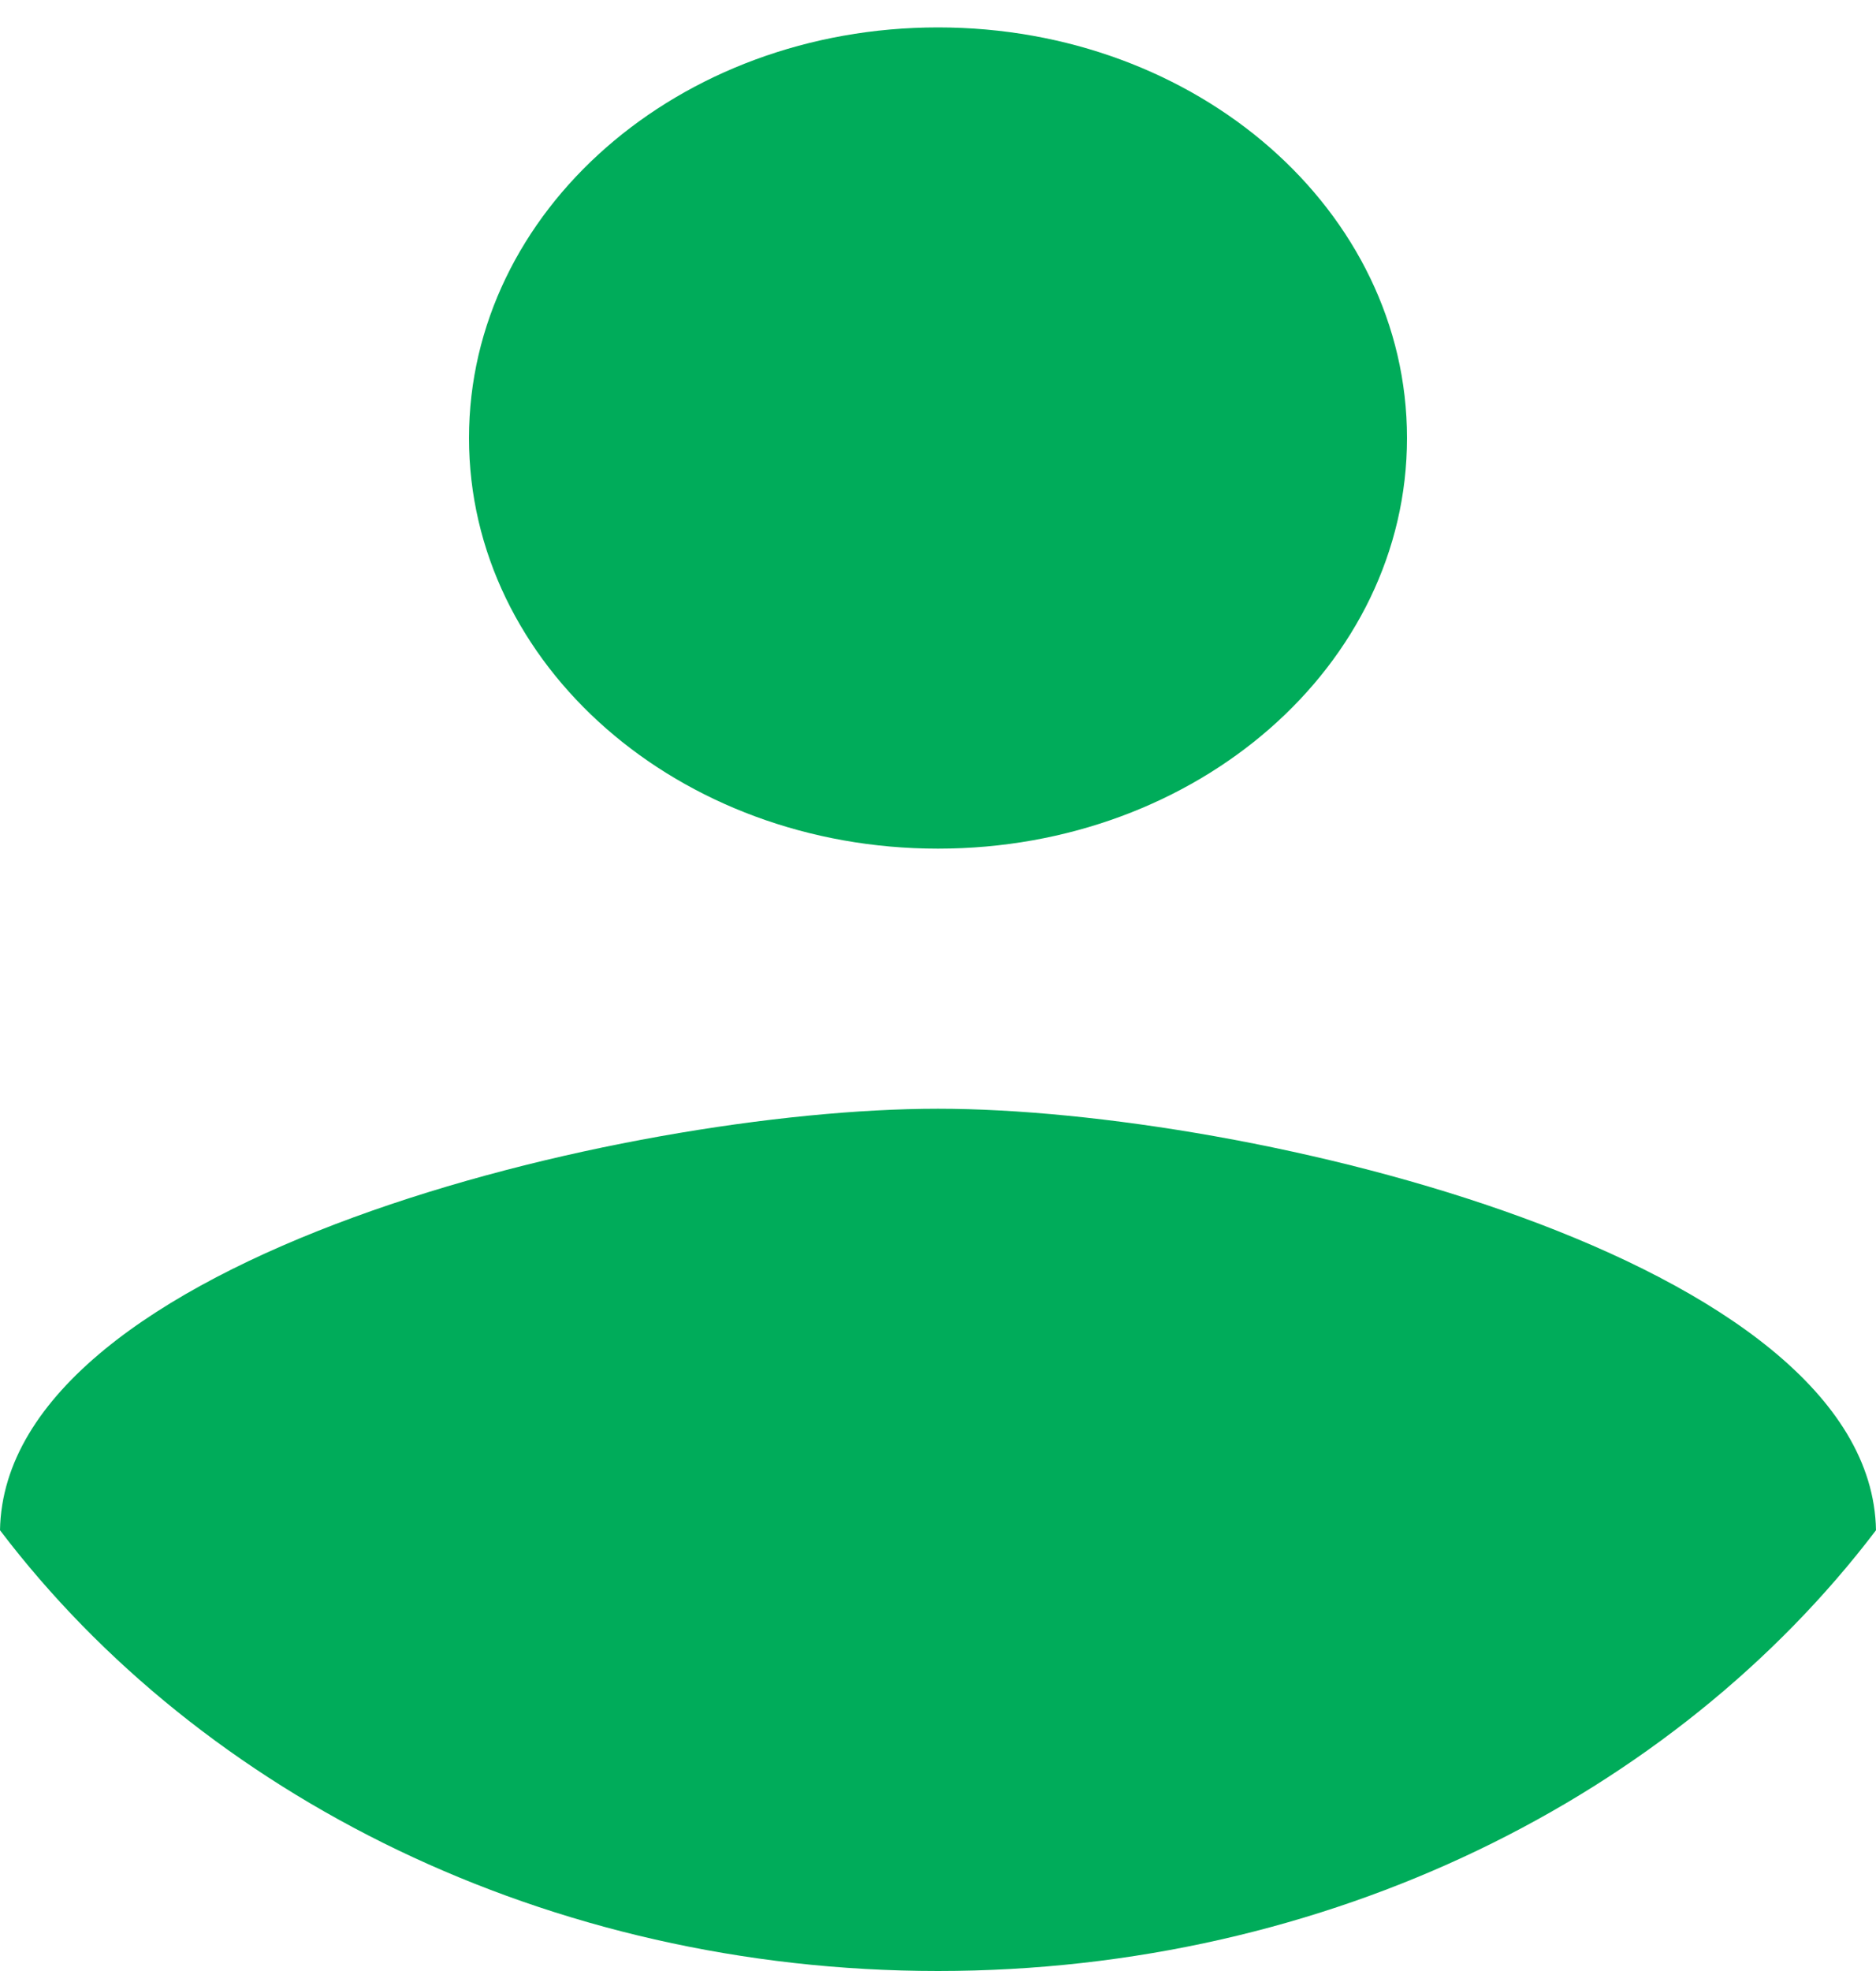 ﻿<?xml version="1.0" encoding="utf-8"?>
<svg version="1.1" xmlns:xlink="http://www.w3.org/1999/xlink" width="20px" height="21px" xmlns="http://www.w3.org/2000/svg">
  <g transform="matrix(1 0 0 1 -328 -625 )">
    <path d="M 5 4.667  C 5 2.246  7.233 0.292  10 0.292  C 12.767 0.292  15 2.246  15 4.667  C 15 7.087  12.767 9.042  10 9.042  C 7.233 9.042  5 7.087  5 4.667  Z M 20 16.304  C 17.85 19.133  14.167 21  10 21  C 5.833 21  2.15 19.133  0 16.304  C 0.05 13.402  6.667 11.813  10 11.813  C 13.317 11.813  19.95 13.402  20 16.304  Z " fill-rule="nonzero" fill="#00ac5a" stroke="none" transform="matrix(1 0 0 1 328 625 )" />
  </g>
</svg>